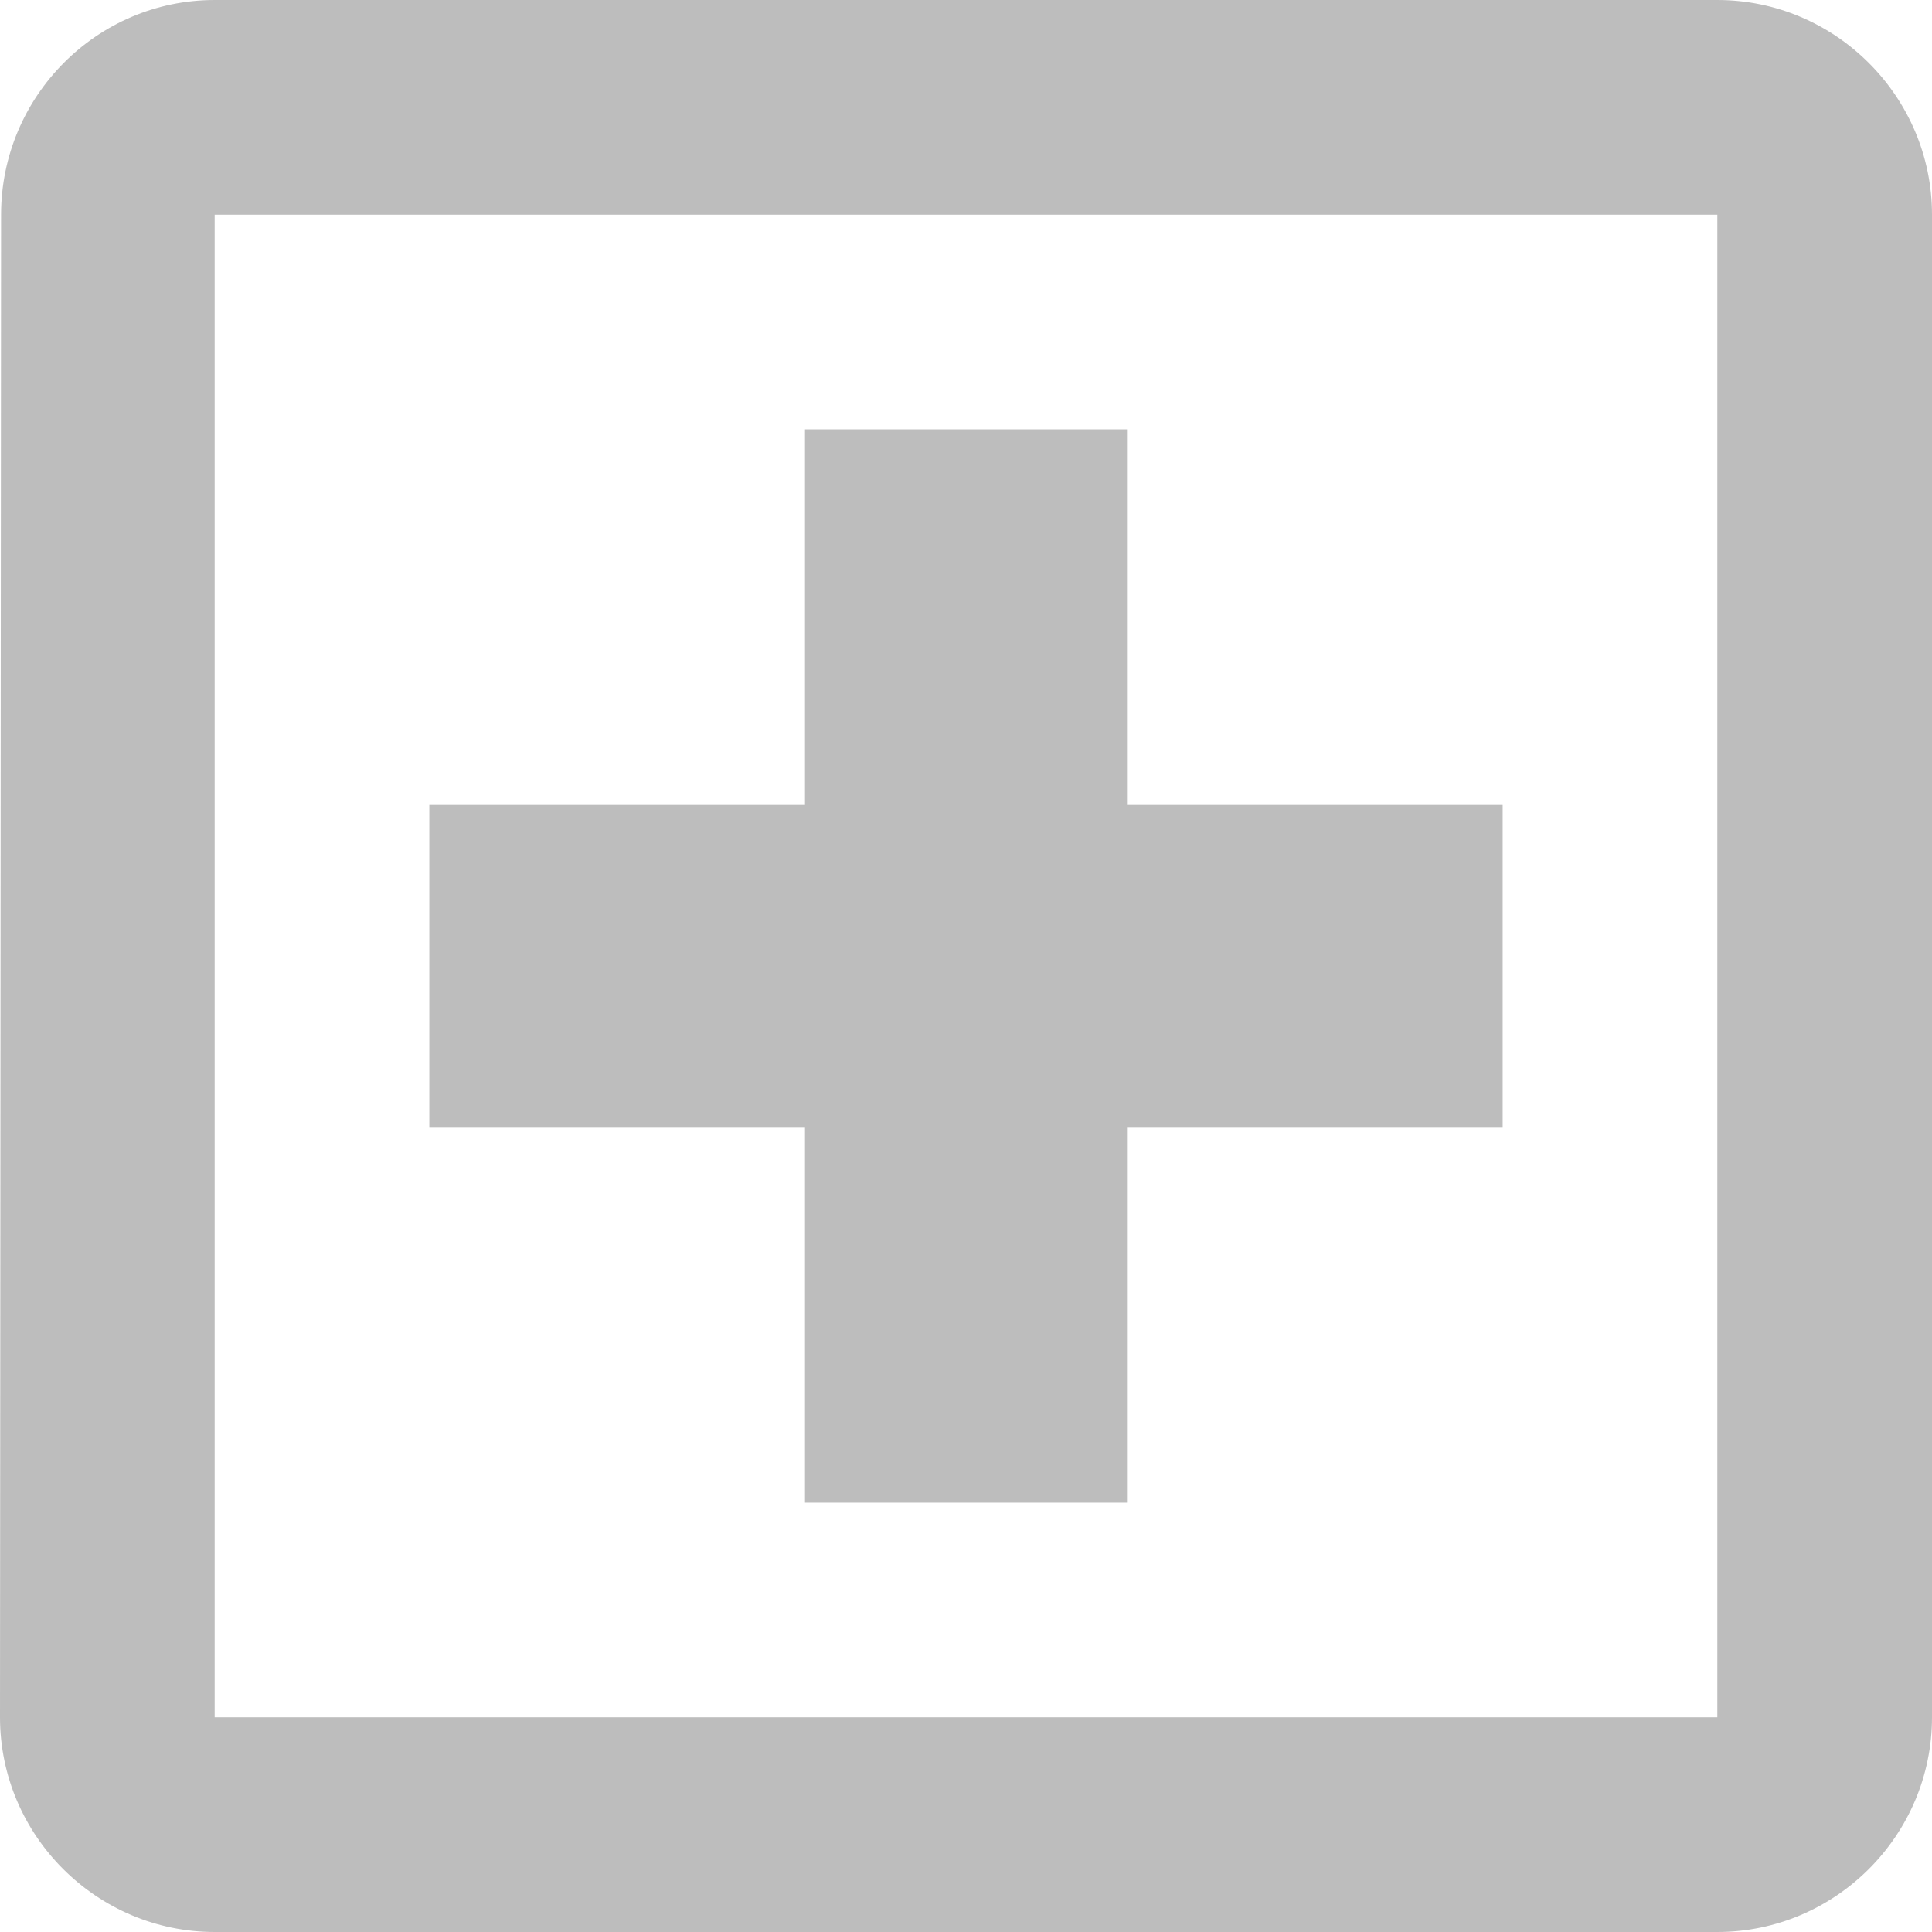 <svg width="18" height="18" viewBox="0 0 18 18" fill="none" xmlns="http://www.w3.org/2000/svg">
<path fill-rule="evenodd" clip-rule="evenodd" d="M16 0H2C0.9 0 0.01 0.9 0.01 2L0 16C0 17.1 0.9 18 2 18H16C17.1 18 18 17.1 18 16V2C18 0.9 17.1 0 16 0ZM16 16H2V2H16V16ZM10.5 14H7.5V10.5H4V7.5H7.5V4H10.5V7.5H14V10.5H10.5V14Z" fill="#BDBDBD"/>
</svg>
